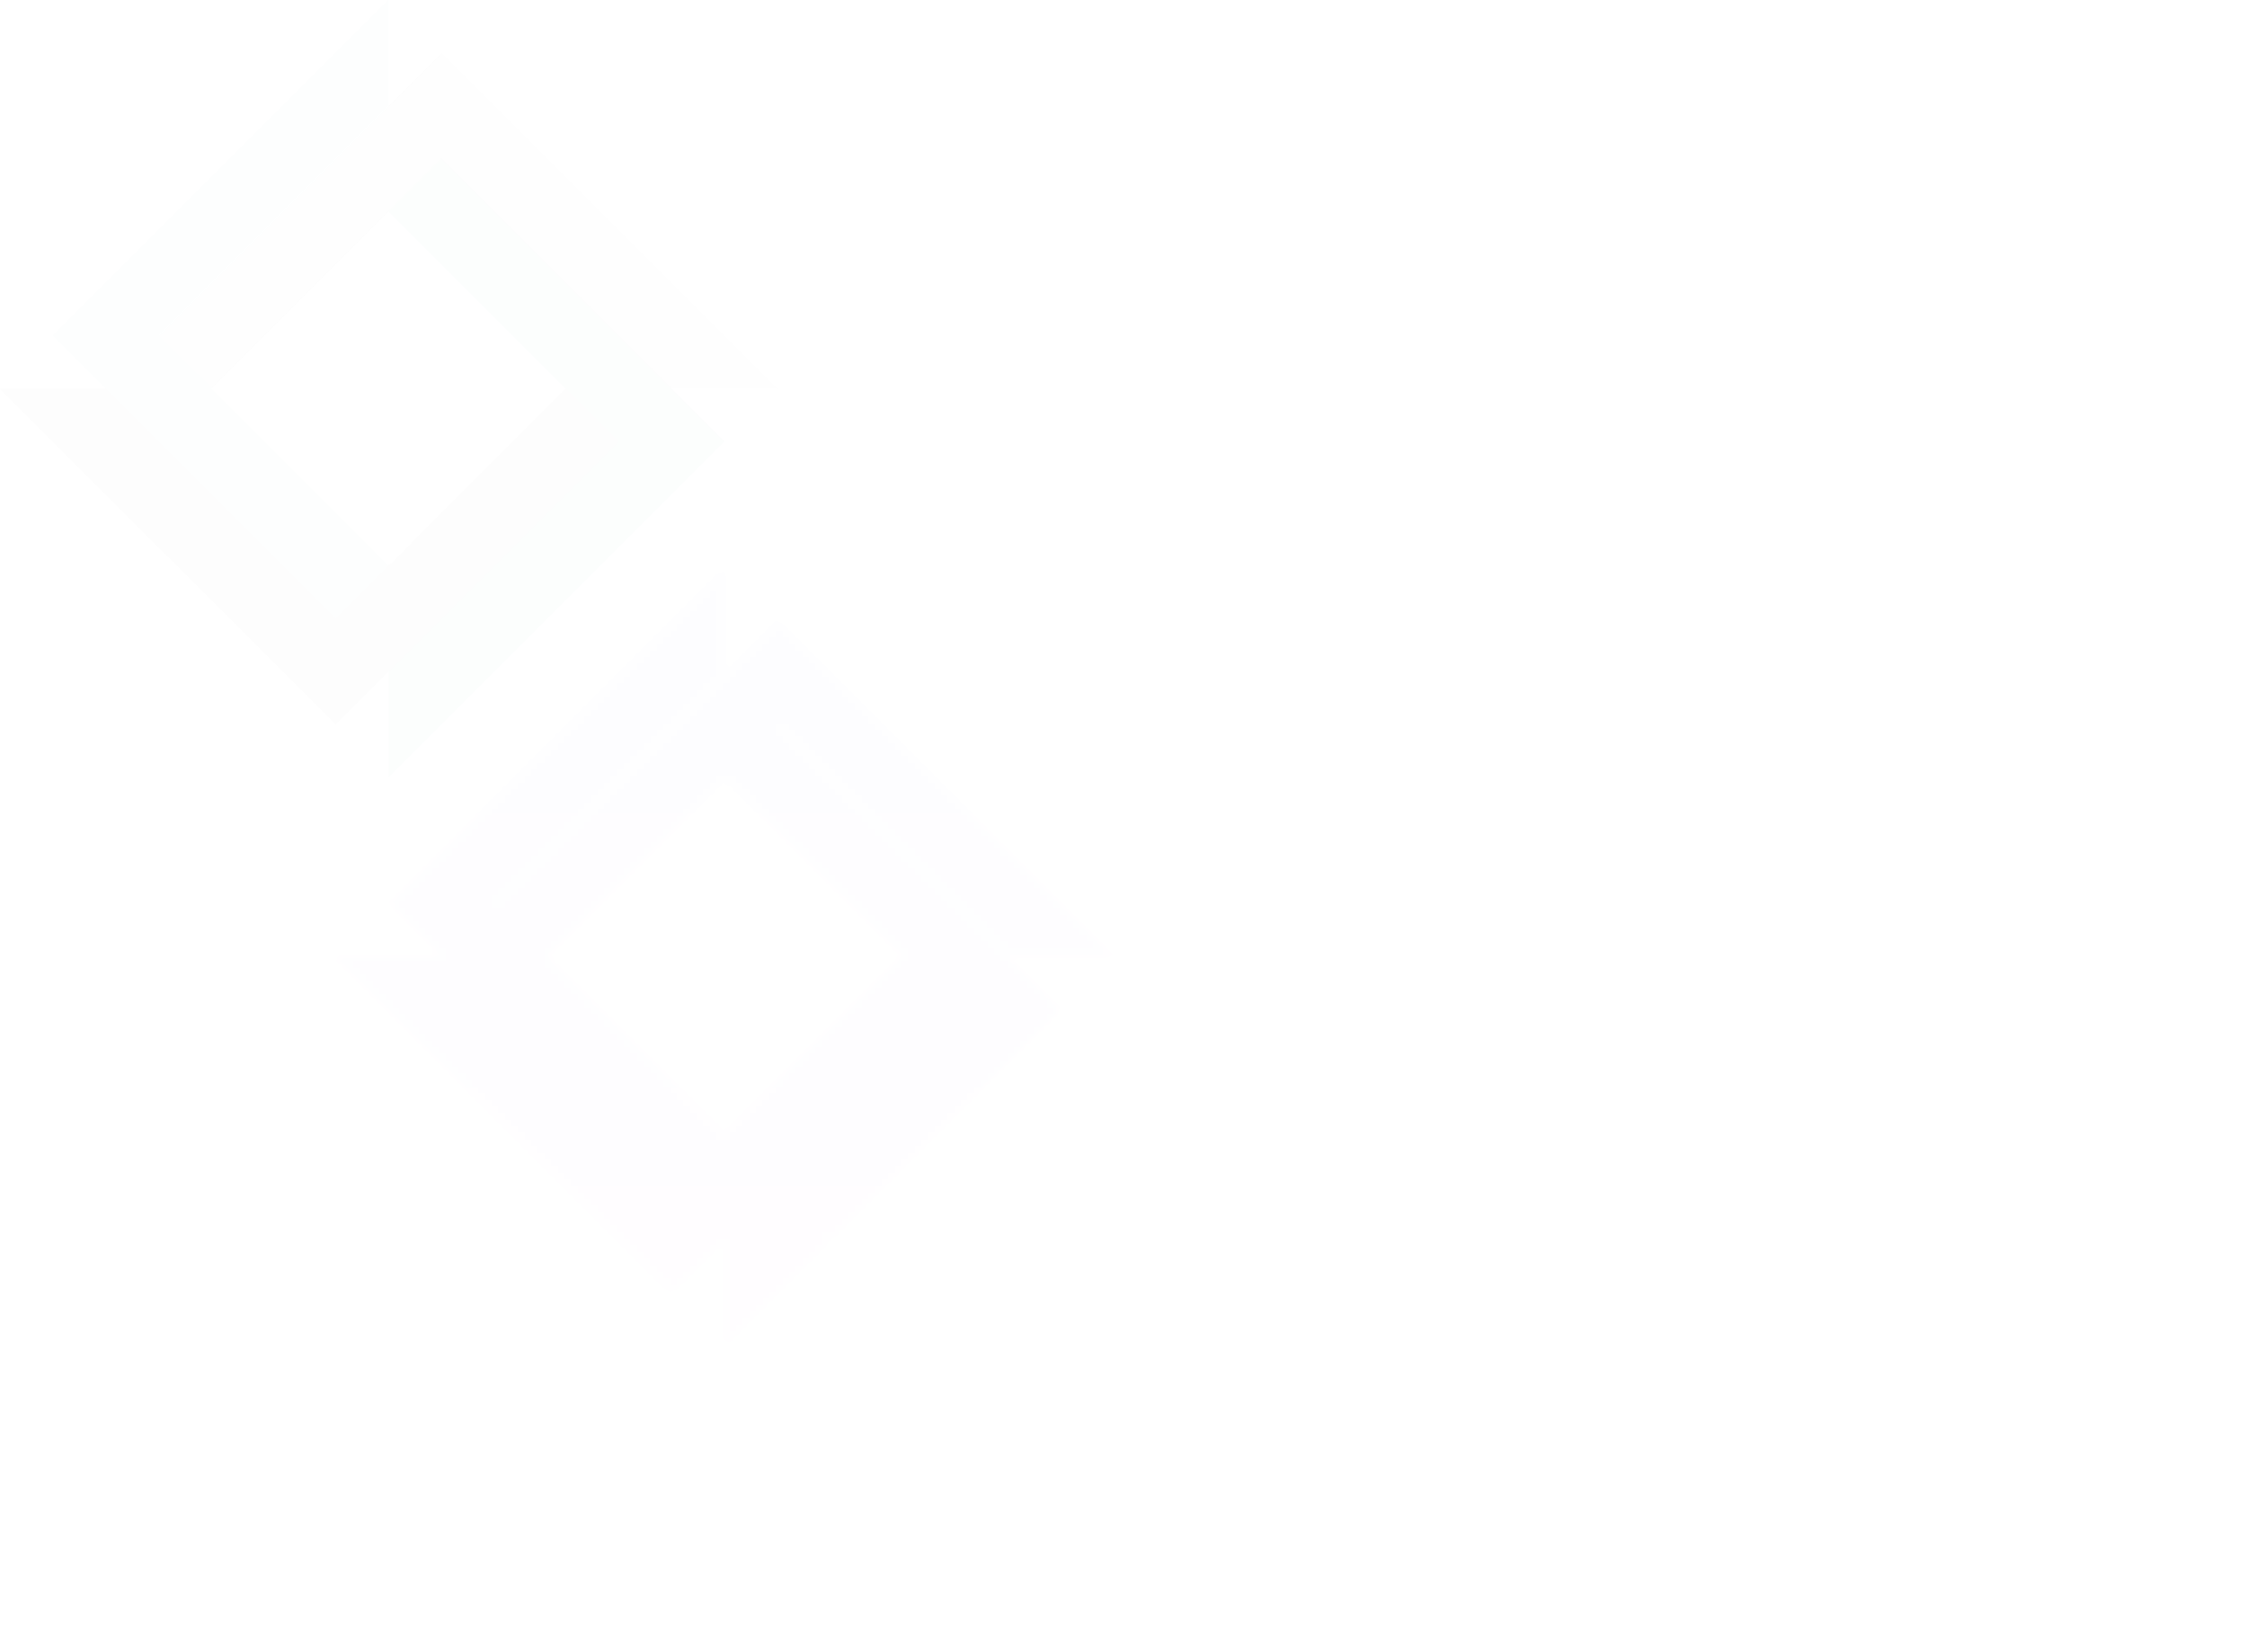 <svg data-v-0dd9719b="" version="1.0" xmlns="http://www.w3.org/2000/svg" xmlns:xlink="http://www.w3.org/1999/xlink" width="100%" height="100%" viewBox="0 0 340 250" preserveAspectRatio="xMidYMid meet" color-interpolation-filters="sRGB" style="margin: auto;">   <g data-v-0dd9719b="" fill="#ff51f9" class="icon-text-wrapper icon-svg-group iconsvg" transform="translate(50.89,66.194)"><g class="iconsvg-imagesvg" transform="matrix(1,0,0,1,0,19.72)" mask="url(#b445fa37-4670-4e3b-acdf-45ef49c61aae)" opacity="0.014"><g><rect fill="#ff51f9" fill-opacity="0" stroke-width="2" x="0" y="0" width="117.6" height="117.612" class="image-rect"></rect> <svg x="0" y="0" width="117.6" height="117.612" filtersec="colorsb4612053124" class="image-svg-svg primary" style="overflow: visible;"><svg version="1.1" id="图层_1" xmlns="http://www.w3.org/2000/svg" xmlns:xlink="http://www.w3.org/1999/xlink" x="0px" y="0px" viewBox="0.67 1.17 98.82 98.83" enable-background="new 0 0 101 100" xml:space="preserve">
<polygon fill="#4D4D4D" points="86.04,50.59 43.35,93.27 0.67,50.59 14.13,50.59 43.35,79.81 43.48,79.68 72.56,50.59 86.04,50.59 
	"></polygon>
<polygon fill="#1E8276" points="50.08,100 92.77,57.31 50.08,14.63 50.08,28.09 79.3,57.31 79.17,57.44 50.08,86.52 50.08,100 "></polygon>
<polygon fill="#808080" points="99.49,50.59 56.81,7.9 14.12,50.59 27.58,50.59 56.81,21.36 56.94,21.49 86.01,50.59 99.49,50.59 
	"></polygon>
<polygon fill="#4FCFB5" points="50.08,86.55 7.39,43.86 50.08,1.17 50.08,14.63 20.86,43.86 20.99,43.99 50.08,73.07 50.08,86.55 
	"></polygon>
<polygon fill="#4D4D4D" points="50.29,86.33 43.35,93.27 0.67,50.59 14.13,50.59 43.35,79.81 43.48,79.68 50.29,72.87 50.29,86.33 
	"></polygon>
</svg></svg> <!----></g><rect v-gra="id" width="129.6" height="129.612" transform="translate(-6, -6)" style="pointer-events:none;" fill="url(#UrGxDVeHrWwTBeV_XXdsG)"></rect></g> <g transform="translate(124.6,25.128)"><g data-gra="path-name" fill-rule="" class="tp-name iconsvg-namesvg" fill="url(#f9bdf595-171c-440e-b9e8-5f4d1346d5cb)" opacity="0" transform="matrix(1,0,0,1,0,20)"><g transform="scale(1)"><g><path d="M15.75 0.35C24.88 0.35 28.87-3.19 28.87-11.12L28.87-27.37C28.87-35.5 25.03-38.84 15.75-38.84 6.48-38.84 2.94-35.5 2.94-27.37L2.94-11.12C2.94-3.19 6.63 0.35 15.75 0.35ZM15.75-5.73C10.77-5.73 9.82-7.83 9.82-11.47L9.82-27.02C9.82-30.51 10.77-32.75 15.75-32.75 21.09-32.75 21.99-30.51 21.99-27.02L21.99-11.47C21.99-7.83 20.74-5.73 15.75-5.73ZM35.45-38.39L35.45 0 42.48 0 42.48-11.77 45.12-11.77C54.24-11.77 58.73-15.45 58.73-23.38L58.73-26.92C58.73-35.05 54.39-38.39 45.12-38.39ZM42.43-18.4L42.43-32.11 45.22-32.11C50.55-32.11 51.75-30.21 51.75-26.57L51.75-23.73C51.75-20.09 50.1-18.4 45.12-18.4ZM64.31-38.39L64.31 0.05 87.1 0.05 87.1-6.23 71.19-6.23 71.19-16.35 84.15-16.35 84.15-22.53 71.19-22.53 71.19-32.41 86.4-32.41 86.4-38.39ZM116.56-38.34L109.73-38.34 109.73-29.26 110.48-13.06 99.21-38.34 92.38-38.34 92.38 0 99.21 0 99.21-9.77 98.61-24.33 109.88 0 116.56 0Z" transform="translate(-2.94, 38.84)"></path></g> <!----> <!----> <!----> <!----> <!----> <!----> <g data-gra="path-name-1" fill="url(#30f451c5-17df-4fc6-a15e-04ed45f8f033)" transform="translate(0,42.19)"><g transform="scale(0.968)"><path d="M19.31 0L13.62-9.88C16.75-10.89 18.1-12.98 18.1-16.82L18.1-18.17C18.1-23.66 15.17-25.96 8.9-25.96L2.36-25.96 2.36 0 7.01 0 7.01-9.13 8.73-9.13 13.89 0ZM6.98-13.42L6.98-21.67 8.97-21.67C12.57-21.67 13.21-20.39 13.21-17.93L13.21-17.06C13.21-14.6 12.27-13.42 8.9-13.42ZM27.07-25.92L22.38-25.92 22.38 0.03 27.07 0.03ZM46.96-25.96L31.75-25.96 31.75 0.03 36.37 0.03 36.37-11.02 45.34-11.02 45.34-15.24 36.37-15.24 36.37-21.71 46.96-21.71ZM55.08-25.92L50.39-25.92 50.39 0.03 55.08 0.03ZM76.11-25.92L71.49-25.92 71.49-19.79 72-8.83 64.38-25.92 59.76-25.92 59.76 0 64.38 0 64.38-6.61 63.98-16.45 71.6 0 76.11 0ZM98.19-25.96L93.57-25.96 93.57-14.93 85.48-14.93 85.48-25.96 80.8-25.96 80.8 0.03 85.48 0.03 85.48-10.69 93.57-10.69 93.57 0 98.19 0ZM112.62-25.92L108-25.92 100.82 0 105.61 0 106.96-4.58 113.6-4.58 114.91 0 119.7 0ZM108.1-9.13L110.26-18.74 112.42-9.13Z" transform="translate(-2.36, 25.96)"></path></g></g></g></g> <!----></g></g><defs v-gra="od"><linearGradient x1="0" y1="1" x2="0" y2="0" id="f9bdf595-171c-440e-b9e8-5f4d1346d5cb"><stop offset="0%" stop-color="#ff51f9"></stop><stop offset="50%" stop-color="#a348ff"></stop><stop offset="100%" stop-color="#3978ff"></stop></linearGradient><filter id="42443b3f1de60f6b6fd3b6a9844b4764" filterUnits="objectBoundingBox"><feColorMatrix type="matrix" values="0 0 0 0 0.996  0 0 0 0 0.996  0 0 0 0 0.996  0 0 0 1 0"></feColorMatrix></filter><linearGradient x1="0" y1="1" x2="0" y2="0" id="30f451c5-17df-4fc6-a15e-04ed45f8f033"><stop offset="0%" stop-color="#ff51f9"></stop><stop offset="50%" stop-color="#a348ff"></stop><stop offset="100%" stop-color="#3978ff"></stop></linearGradient><filter id="42443b3f1de60f6b6fd3b6a9844b4764" filterUnits="objectBoundingBox"><feColorMatrix type="matrix" values="0 0 0 0 0.996  0 0 0 0 0.996  0 0 0 0 0.996  0 0 0 1 0"></feColorMatrix></filter></defs><defs v-gra="id"><filter id="8b1b3ab2-421a-439d-bb5a-4d7539f28daa" filterUnits="userSpaceOnUse"><feColorMatrix type="matrix" values="0 0 0 0 0.996  0 0 0 0 0.996  0 0 0 0 0.996  0 0 0 1 0"></feColorMatrix></filter><linearGradient x1="0" y1="1" x2="0" y2="0" id="UrGxDVeHrWwTBeV_XXdsG"><stop offset="0%" stop-color="#ff51f9"></stop><stop offset="50%" stop-color="#a348ff"></stop><stop offset="100%" stop-color="#3978ff"></stop></linearGradient><filter id="42443b3f1de60f6b6fd3b6a9844b4764" filterUnits="objectBoundingBox"><feColorMatrix type="matrix" values="0 0 0 0 0.996  0 0 0 0 0.996  0 0 0 0 0.996  0 0 0 1 0"></feColorMatrix></filter></defs><mask v-gra="im" id="b445fa37-4670-4e3b-acdf-45ef49c61aae"><g class="iconsvg-imagesvg" filter="url(#8b1b3ab2-421a-439d-bb5a-4d7539f28daa)"><g><rect fill="#ff51f9" fill-opacity="0" stroke-width="2" x="0" y="0" width="117.6" height="117.612" class="image-rect"></rect> <svg x="0" y="0" width="117.6" height="117.612" filtersec="colorsb4612053124" class="image-svg-svg primary" style="overflow: visible;"><svg version="1.1" id="图层_1" xmlns="http://www.w3.org/2000/svg" xmlns:xlink="http://www.w3.org/1999/xlink" x="0px" y="0px" viewBox="0.67 1.17 98.82 98.83" enable-background="new 0 0 101 100" xml:space="preserve">
<polygon fill="#4D4D4D" points="86.04,50.59 43.35,93.27 0.67,50.59 14.13,50.59 43.35,79.81 43.48,79.68 72.56,50.59 86.04,50.59 
	"></polygon>
<polygon fill="#1E8276" points="50.08,100 92.77,57.31 50.08,14.63 50.08,28.09 79.3,57.31 79.17,57.44 50.08,86.52 50.08,100 "></polygon>
<polygon fill="#808080" points="99.49,50.59 56.81,7.9 14.12,50.59 27.58,50.59 56.81,21.36 56.94,21.49 86.01,50.59 99.49,50.59 
	"></polygon>
<polygon fill="#4FCFB5" points="50.08,86.55 7.39,43.86 50.08,1.17 50.08,14.63 20.86,43.86 20.99,43.99 50.08,73.07 50.08,86.55 
	"></polygon>
<polygon fill="#4D4D4D" points="50.29,86.33 43.35,93.27 0.67,50.59 14.13,50.59 43.35,79.81 43.48,79.68 50.29,72.87 50.29,86.33 
	"></polygon>
</svg></svg> <!----></g></g></mask></svg>
